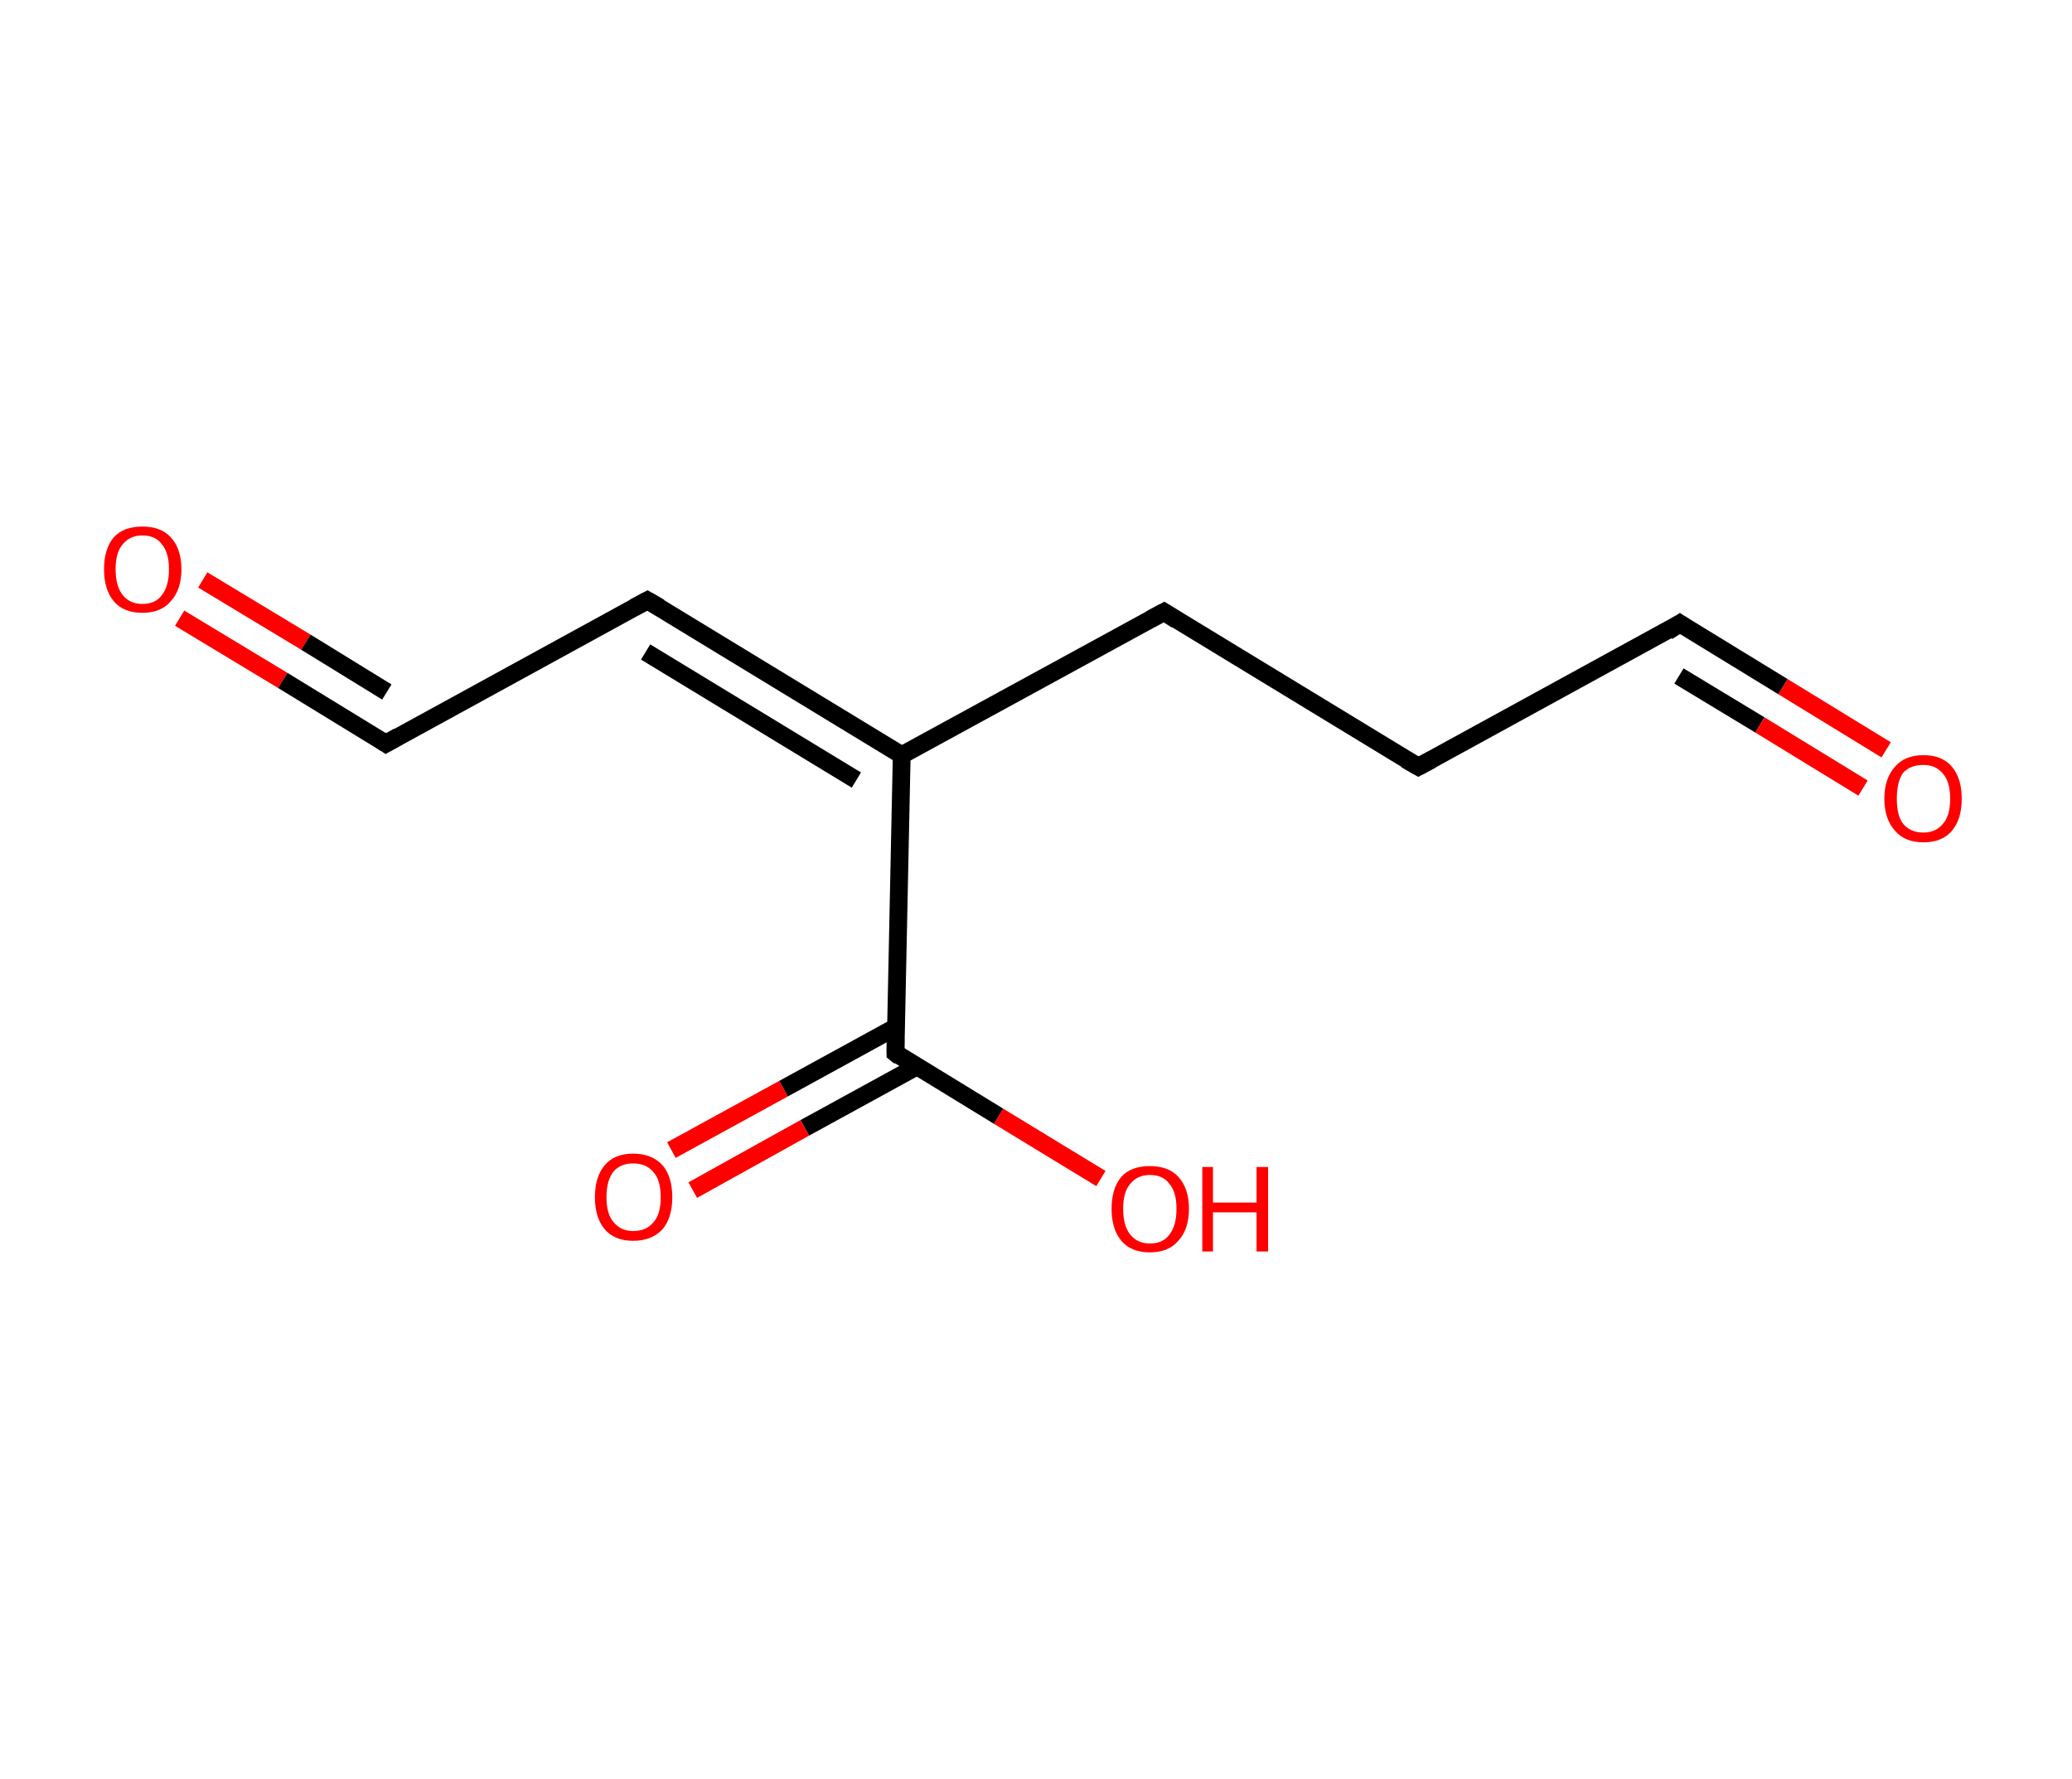 <?xml version='1.0' encoding='ASCII' standalone='yes'?>
<svg xmlns="http://www.w3.org/2000/svg" xmlns:rdkit="http://www.rdkit.org/xml" xmlns:xlink="http://www.w3.org/1999/xlink" version="1.1" baseProfile="full" xml:space="preserve" width="233px" height="200px" viewBox="0 0 233 200">
<!-- END OF HEADER -->
<rect style="opacity:1.0;fill:#FFFFFF;stroke:none" width="233.0" height="200.0" x="0.0" y="0.0"> </rect>
<path class="bond-0 atom-0 atom-1" d="M 20.2,69.5 L 31.8,76.5" style="fill:none;fill-rule:evenodd;stroke:#FF0000;stroke-width:2.0px;stroke-linecap:butt;stroke-linejoin:miter;stroke-opacity:1"/>
<path class="bond-0 atom-0 atom-1" d="M 31.8,76.5 L 43.4,83.6" style="fill:none;fill-rule:evenodd;stroke:#000000;stroke-width:2.0px;stroke-linecap:butt;stroke-linejoin:miter;stroke-opacity:1"/>
<path class="bond-0 atom-0 atom-1" d="M 22.8,65.2 L 34.4,72.2" style="fill:none;fill-rule:evenodd;stroke:#FF0000;stroke-width:2.0px;stroke-linecap:butt;stroke-linejoin:miter;stroke-opacity:1"/>
<path class="bond-0 atom-0 atom-1" d="M 34.4,72.2 L 43.5,77.8" style="fill:none;fill-rule:evenodd;stroke:#000000;stroke-width:2.0px;stroke-linecap:butt;stroke-linejoin:miter;stroke-opacity:1"/>
<path class="bond-1 atom-1 atom-2" d="M 43.4,83.6 L 72.8,67.5" style="fill:none;fill-rule:evenodd;stroke:#000000;stroke-width:2.0px;stroke-linecap:butt;stroke-linejoin:miter;stroke-opacity:1"/>
<path class="bond-2 atom-2 atom-3" d="M 72.8,67.5 L 101.4,84.9" style="fill:none;fill-rule:evenodd;stroke:#000000;stroke-width:2.0px;stroke-linecap:butt;stroke-linejoin:miter;stroke-opacity:1"/>
<path class="bond-2 atom-2 atom-3" d="M 72.6,73.3 L 96.3,87.7" style="fill:none;fill-rule:evenodd;stroke:#000000;stroke-width:2.0px;stroke-linecap:butt;stroke-linejoin:miter;stroke-opacity:1"/>
<path class="bond-3 atom-3 atom-4" d="M 101.4,84.9 L 130.9,68.8" style="fill:none;fill-rule:evenodd;stroke:#000000;stroke-width:2.0px;stroke-linecap:butt;stroke-linejoin:miter;stroke-opacity:1"/>
<path class="bond-4 atom-4 atom-5" d="M 130.9,68.8 L 159.5,86.2" style="fill:none;fill-rule:evenodd;stroke:#000000;stroke-width:2.0px;stroke-linecap:butt;stroke-linejoin:miter;stroke-opacity:1"/>
<path class="bond-5 atom-5 atom-6" d="M 159.5,86.2 L 188.9,70.1" style="fill:none;fill-rule:evenodd;stroke:#000000;stroke-width:2.0px;stroke-linecap:butt;stroke-linejoin:miter;stroke-opacity:1"/>
<path class="bond-6 atom-6 atom-7" d="M 188.9,70.1 L 200.5,77.2" style="fill:none;fill-rule:evenodd;stroke:#000000;stroke-width:2.0px;stroke-linecap:butt;stroke-linejoin:miter;stroke-opacity:1"/>
<path class="bond-6 atom-6 atom-7" d="M 200.5,77.2 L 212.1,84.3" style="fill:none;fill-rule:evenodd;stroke:#FF0000;stroke-width:2.0px;stroke-linecap:butt;stroke-linejoin:miter;stroke-opacity:1"/>
<path class="bond-6 atom-6 atom-7" d="M 188.8,76.0 L 197.9,81.5" style="fill:none;fill-rule:evenodd;stroke:#000000;stroke-width:2.0px;stroke-linecap:butt;stroke-linejoin:miter;stroke-opacity:1"/>
<path class="bond-6 atom-6 atom-7" d="M 197.9,81.5 L 209.5,88.6" style="fill:none;fill-rule:evenodd;stroke:#FF0000;stroke-width:2.0px;stroke-linecap:butt;stroke-linejoin:miter;stroke-opacity:1"/>
<path class="bond-7 atom-3 atom-8" d="M 101.4,84.9 L 100.7,118.4" style="fill:none;fill-rule:evenodd;stroke:#000000;stroke-width:2.0px;stroke-linecap:butt;stroke-linejoin:miter;stroke-opacity:1"/>
<path class="bond-8 atom-8 atom-9" d="M 100.7,115.5 L 88.1,122.4" style="fill:none;fill-rule:evenodd;stroke:#000000;stroke-width:2.0px;stroke-linecap:butt;stroke-linejoin:miter;stroke-opacity:1"/>
<path class="bond-8 atom-8 atom-9" d="M 88.1,122.4 L 75.5,129.3" style="fill:none;fill-rule:evenodd;stroke:#FF0000;stroke-width:2.0px;stroke-linecap:butt;stroke-linejoin:miter;stroke-opacity:1"/>
<path class="bond-8 atom-8 atom-9" d="M 103.1,119.9 L 90.5,126.8" style="fill:none;fill-rule:evenodd;stroke:#000000;stroke-width:2.0px;stroke-linecap:butt;stroke-linejoin:miter;stroke-opacity:1"/>
<path class="bond-8 atom-8 atom-9" d="M 90.5,126.8 L 77.9,133.8" style="fill:none;fill-rule:evenodd;stroke:#FF0000;stroke-width:2.0px;stroke-linecap:butt;stroke-linejoin:miter;stroke-opacity:1"/>
<path class="bond-9 atom-8 atom-10" d="M 100.7,118.4 L 112.3,125.5" style="fill:none;fill-rule:evenodd;stroke:#000000;stroke-width:2.0px;stroke-linecap:butt;stroke-linejoin:miter;stroke-opacity:1"/>
<path class="bond-9 atom-8 atom-10" d="M 112.3,125.5 L 123.8,132.5" style="fill:none;fill-rule:evenodd;stroke:#FF0000;stroke-width:2.0px;stroke-linecap:butt;stroke-linejoin:miter;stroke-opacity:1"/>
<path d="M 42.8,83.2 L 43.4,83.6 L 44.8,82.8" style="fill:none;stroke:#000000;stroke-width:2.0px;stroke-linecap:butt;stroke-linejoin:miter;stroke-opacity:1;"/>
<path d="M 71.3,68.3 L 72.8,67.5 L 74.2,68.3" style="fill:none;stroke:#000000;stroke-width:2.0px;stroke-linecap:butt;stroke-linejoin:miter;stroke-opacity:1;"/>
<path d="M 129.4,69.6 L 130.9,68.8 L 132.3,69.7" style="fill:none;stroke:#000000;stroke-width:2.0px;stroke-linecap:butt;stroke-linejoin:miter;stroke-opacity:1;"/>
<path d="M 158.1,85.4 L 159.5,86.2 L 161.0,85.4" style="fill:none;stroke:#000000;stroke-width:2.0px;stroke-linecap:butt;stroke-linejoin:miter;stroke-opacity:1;"/>
<path d="M 187.5,71.0 L 188.9,70.1 L 189.5,70.5" style="fill:none;stroke:#000000;stroke-width:2.0px;stroke-linecap:butt;stroke-linejoin:miter;stroke-opacity:1;"/>
<path d="M 100.7,116.8 L 100.7,118.4 L 101.2,118.8" style="fill:none;stroke:#000000;stroke-width:2.0px;stroke-linecap:butt;stroke-linejoin:miter;stroke-opacity:1;"/>
<path class="atom-0" d="M 11.7 64.0 Q 11.7 61.7, 12.8 60.4 Q 13.9 59.2, 16.0 59.2 Q 18.1 59.2, 19.2 60.4 Q 20.4 61.7, 20.4 64.0 Q 20.4 66.3, 19.2 67.6 Q 18.1 68.9, 16.0 68.9 Q 13.9 68.9, 12.8 67.6 Q 11.7 66.3, 11.7 64.0 M 16.0 67.9 Q 17.5 67.9, 18.2 66.9 Q 19.0 65.9, 19.0 64.0 Q 19.0 62.1, 18.2 61.2 Q 17.5 60.2, 16.0 60.2 Q 14.6 60.2, 13.8 61.2 Q 13.0 62.1, 13.0 64.0 Q 13.0 65.9, 13.8 66.9 Q 14.6 67.9, 16.0 67.9 " fill="#FF0000"/>
<path class="atom-7" d="M 211.9 89.8 Q 211.9 87.5, 213.1 86.2 Q 214.2 84.9, 216.3 84.9 Q 218.4 84.9, 219.5 86.2 Q 220.6 87.5, 220.6 89.8 Q 220.6 92.1, 219.5 93.4 Q 218.4 94.7, 216.3 94.7 Q 214.2 94.7, 213.1 93.4 Q 211.9 92.1, 211.9 89.8 M 216.3 93.6 Q 217.7 93.6, 218.5 92.6 Q 219.3 91.7, 219.3 89.8 Q 219.3 87.9, 218.5 87.0 Q 217.7 86.0, 216.3 86.0 Q 214.8 86.0, 214.0 86.9 Q 213.3 87.9, 213.3 89.8 Q 213.3 91.7, 214.0 92.6 Q 214.8 93.6, 216.3 93.6 " fill="#FF0000"/>
<path class="atom-9" d="M 66.9 134.6 Q 66.9 132.3, 68.0 131.0 Q 69.1 129.7, 71.2 129.7 Q 73.3 129.7, 74.5 131.0 Q 75.6 132.3, 75.6 134.6 Q 75.6 136.9, 74.5 138.2 Q 73.3 139.5, 71.2 139.5 Q 69.1 139.5, 68.0 138.2 Q 66.9 136.9, 66.9 134.6 M 71.2 138.4 Q 72.7 138.4, 73.5 137.4 Q 74.3 136.5, 74.3 134.6 Q 74.3 132.7, 73.5 131.8 Q 72.7 130.8, 71.2 130.8 Q 69.8 130.8, 69.0 131.7 Q 68.2 132.7, 68.2 134.6 Q 68.2 136.5, 69.0 137.4 Q 69.8 138.4, 71.2 138.4 " fill="#FF0000"/>
<path class="atom-10" d="M 125.0 135.9 Q 125.0 133.6, 126.1 132.3 Q 127.2 131.1, 129.3 131.1 Q 131.4 131.1, 132.5 132.3 Q 133.7 133.6, 133.7 135.9 Q 133.7 138.2, 132.5 139.5 Q 131.4 140.8, 129.3 140.8 Q 127.2 140.8, 126.1 139.5 Q 125.0 138.2, 125.0 135.9 M 129.3 139.8 Q 130.8 139.8, 131.5 138.8 Q 132.3 137.8, 132.3 135.9 Q 132.3 134.0, 131.5 133.1 Q 130.8 132.1, 129.3 132.1 Q 127.9 132.1, 127.1 133.1 Q 126.3 134.0, 126.3 135.9 Q 126.3 137.8, 127.1 138.8 Q 127.9 139.8, 129.3 139.8 " fill="#FF0000"/>
<path class="atom-10" d="M 135.2 131.2 L 136.4 131.2 L 136.4 135.2 L 141.3 135.2 L 141.3 131.2 L 142.6 131.2 L 142.6 140.7 L 141.3 140.7 L 141.3 136.3 L 136.4 136.3 L 136.4 140.7 L 135.2 140.7 L 135.2 131.2 " fill="#FF0000"/>
</svg>
